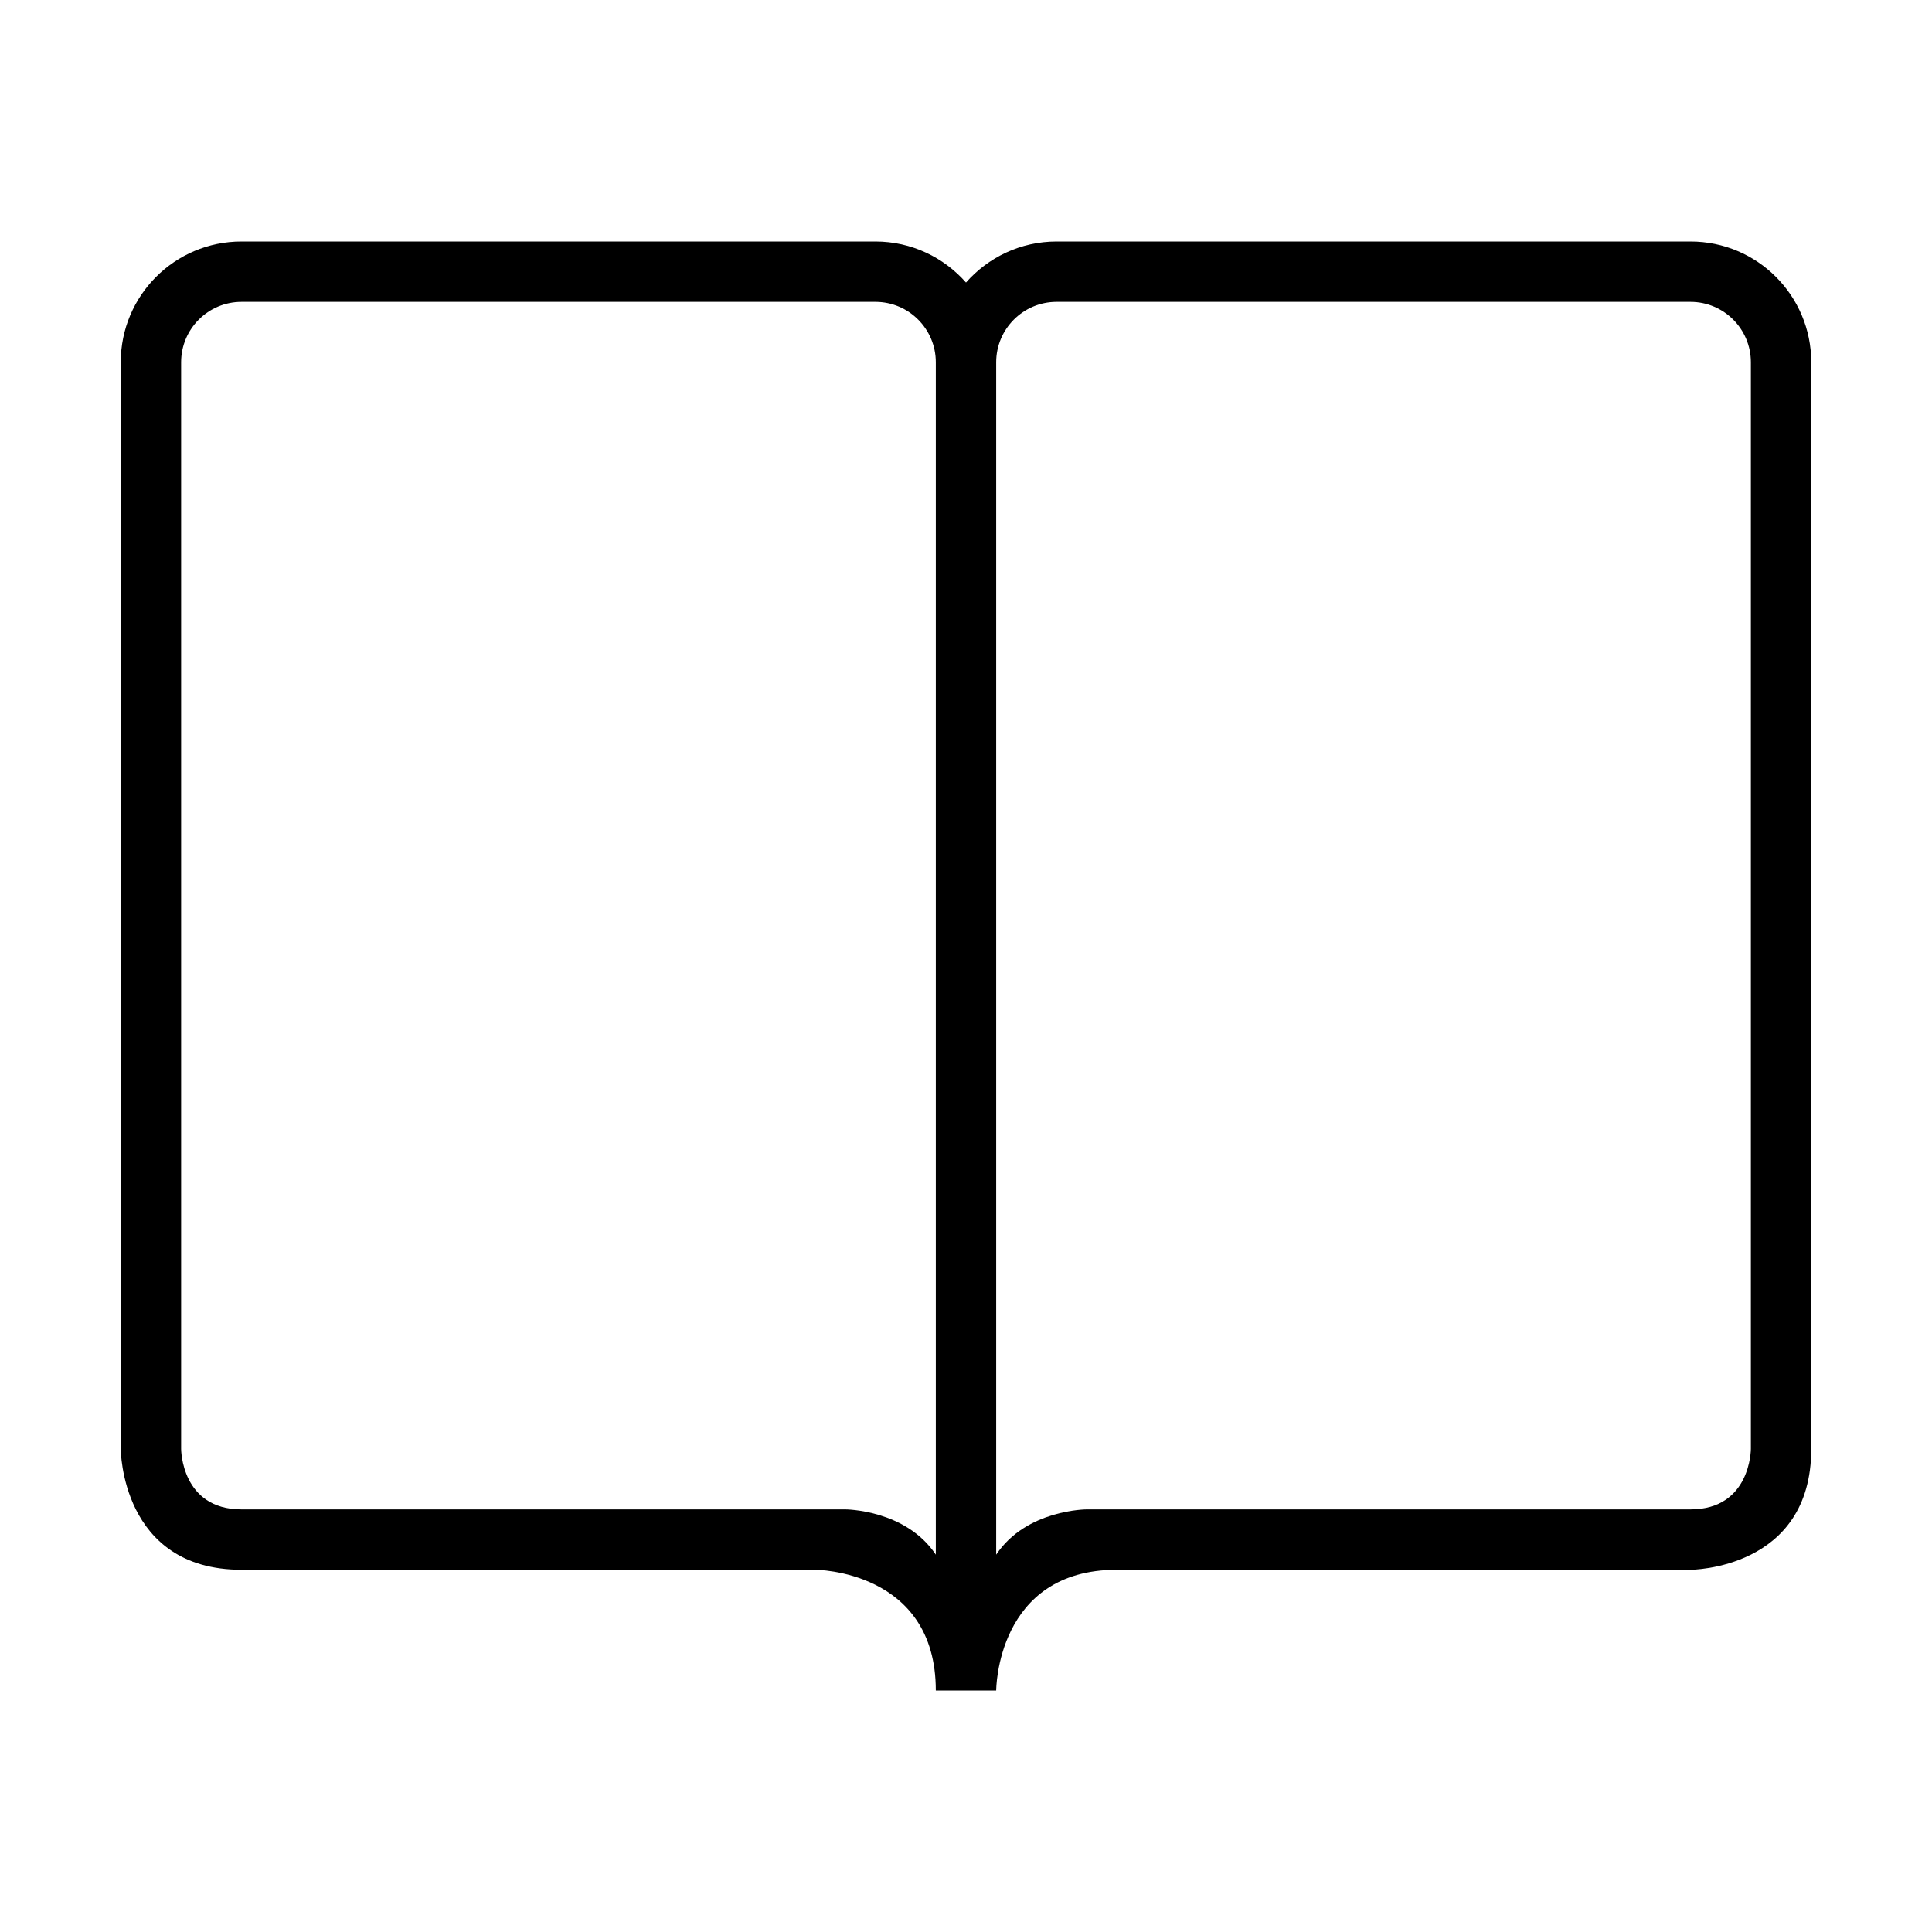 <svg viewBox="0 0 64 64" xmlns="http://www.w3.org/2000/svg" fill-rule="evenodd" clip-rule="evenodd" stroke-linejoin="round" stroke-miterlimit="1.414"><path d="M56 8H35c-1.196 0-2.267.528-3 1.36C31.267 8.528 30.196 8 29 8H8c-2.21 0-4 1.79-4 4v36s0 4 4 4h19s4 0 4 4h2s0-4 4-4h19s4 0 4-4V12c0-2.21-1.79-4-4-4zm-25 6v37.5C30 50 28 50 28 50H8c-2 0-2-2-2-2V12c0-1.104.896-2 2-2h21c1.104 0 2 .896 2 2v2zm27 0v34s0 2-2 2H36s-2 0-3 1.5V12c0-1.104.896-2 2-2h21c1.104 0 2 .896 2 2v2z" fill-rule="nonzero"/></svg>